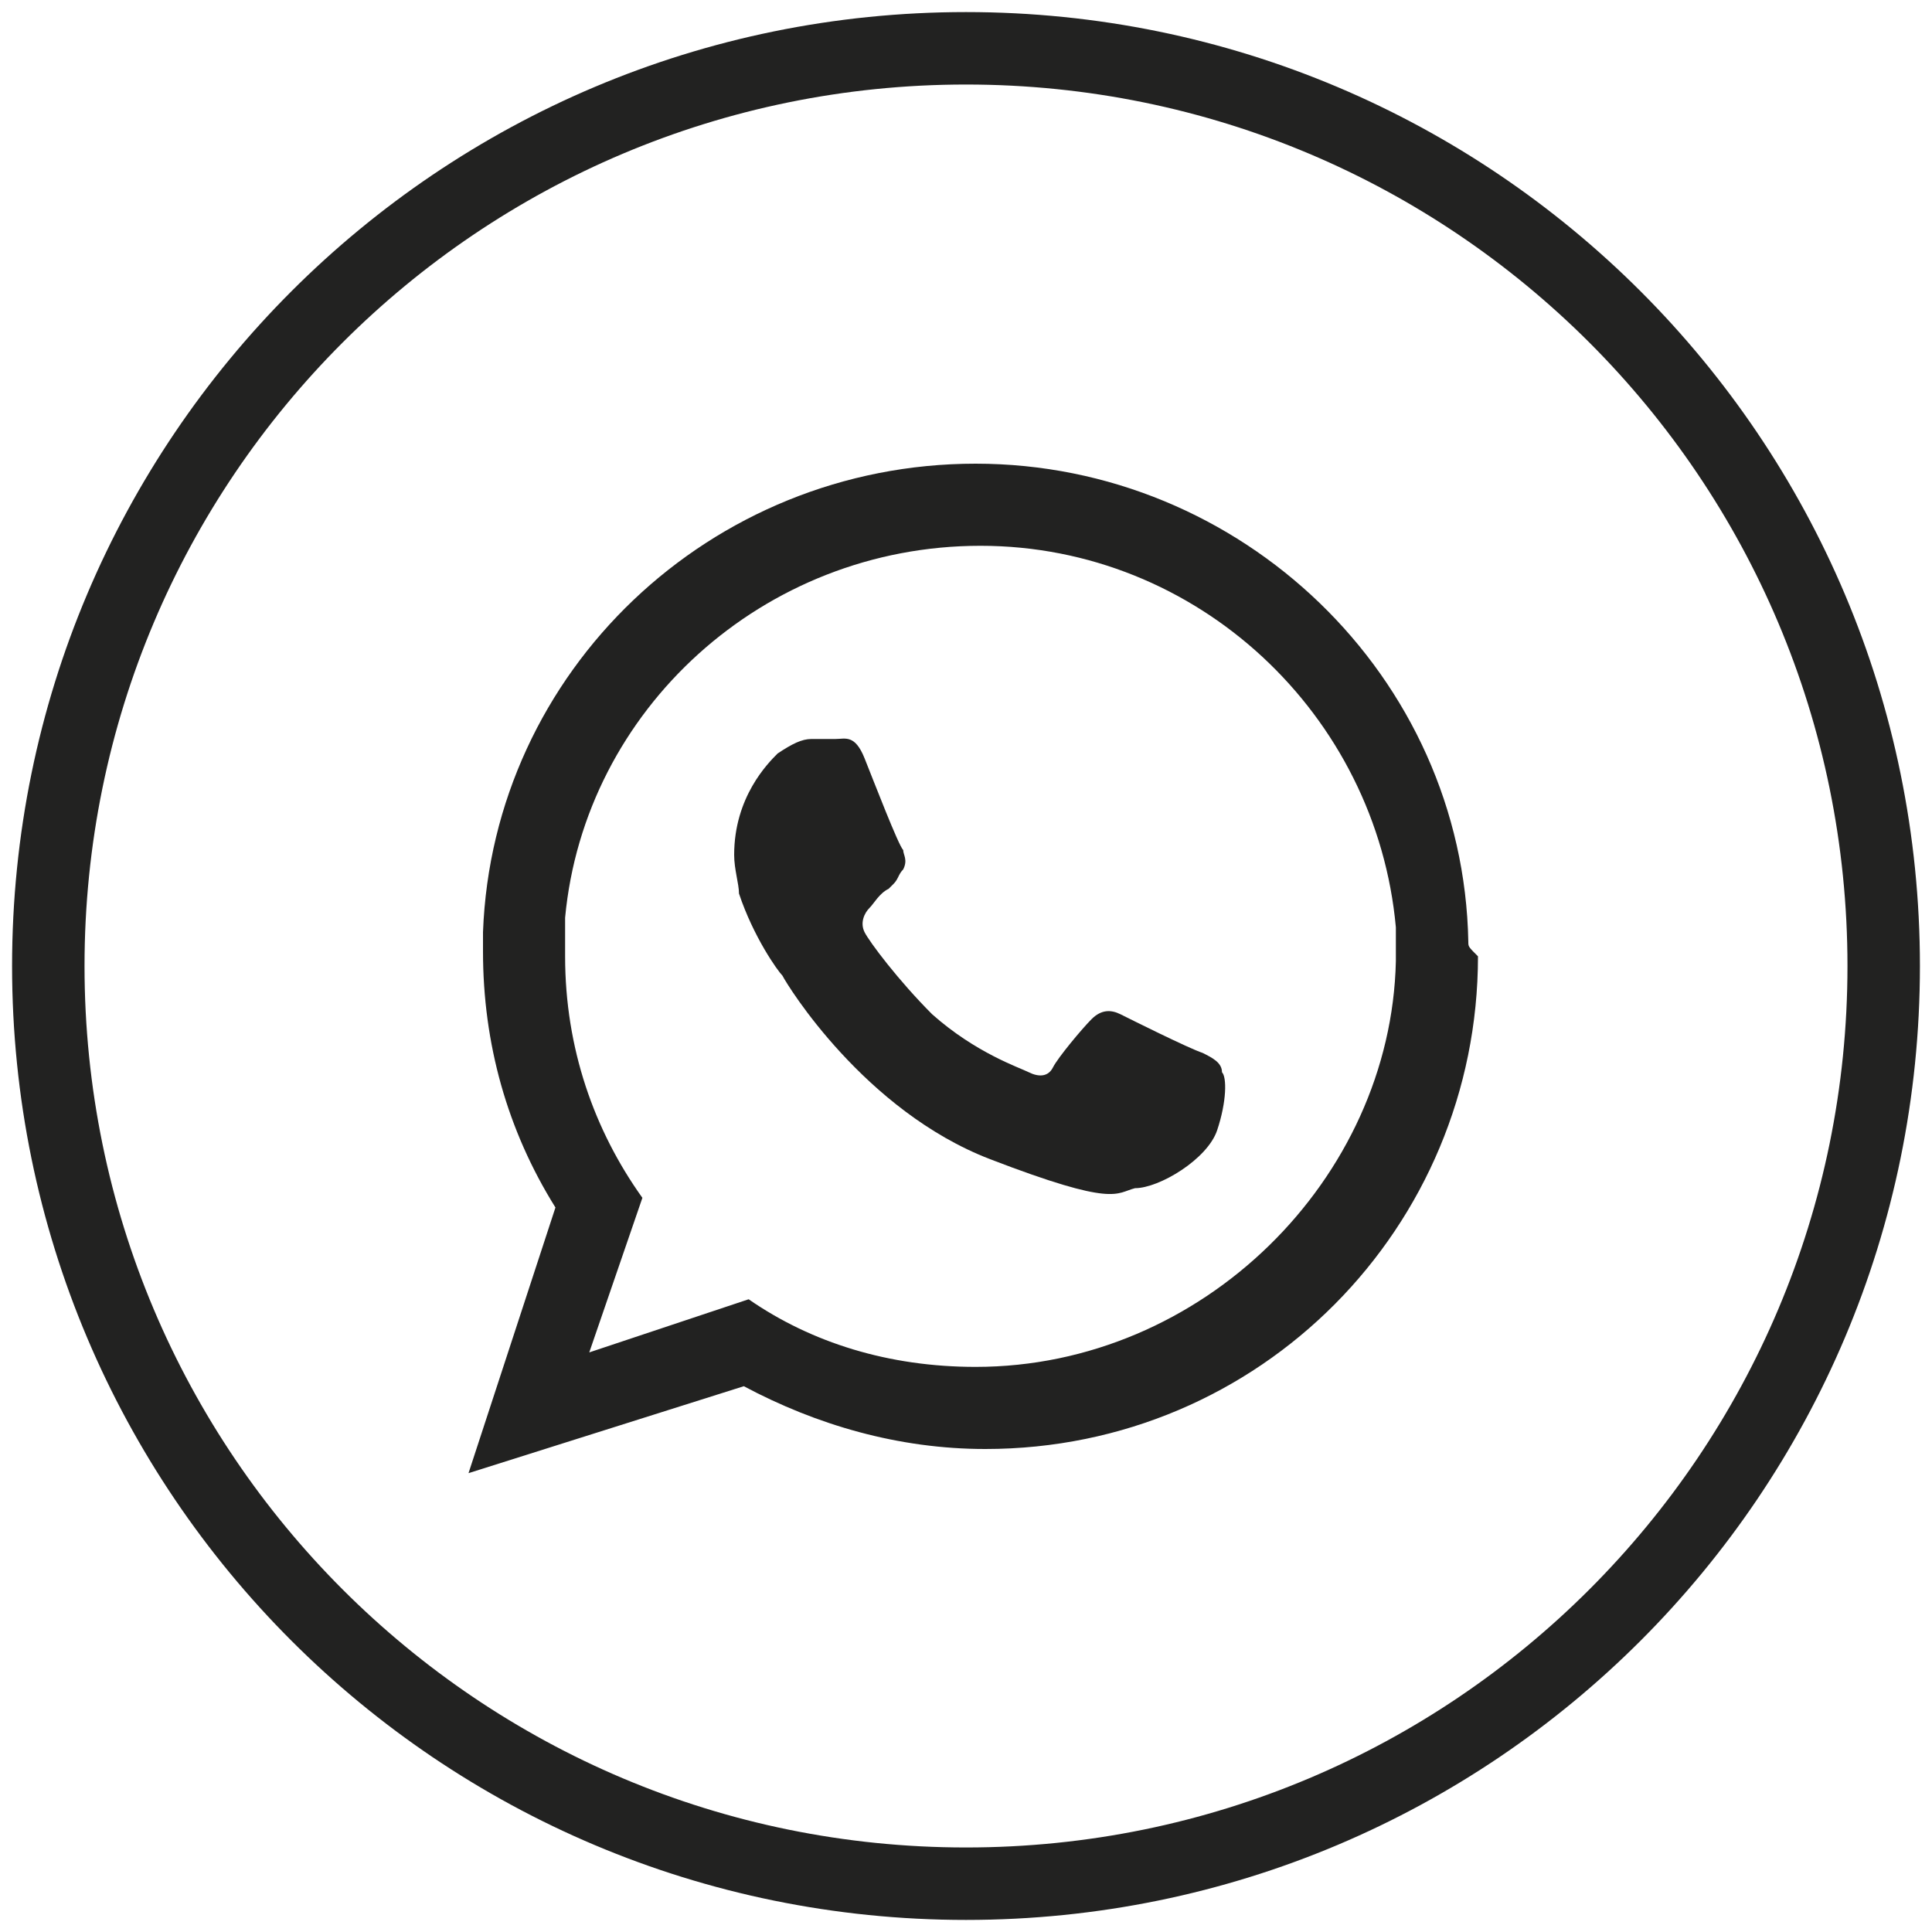 <?xml version="1.0" encoding="utf-8"?>
<!-- Generator: Adobe Illustrator 23.0.4, SVG Export Plug-In . SVG Version: 6.00 Build 0)  -->
<svg version="1.1" id="Layer_1" xmlns="http://www.w3.org/2000/svg" xmlns:xlink="http://www.w3.org/1999/xlink" x="0px" y="0px"
	 viewBox="0 0 40 40" style="enable-background:new 0 0 40 40;" xml:space="preserve">
<g id="XMLID_2124_">
	<path id="XMLID_2130_" style="fill:none;stroke:#222221;stroke-width:1.5;stroke-miterlimit:10;" d="M20,39L20,39
		C9.5,39,1,30.5,1,20v0C1,9.5,9.5,1,20,1l0,0c10.5,0,19,8.5,19,19v0C39,30.5,30.5,39,20,39z"/>
	<g id="XMLID_2125_">
		<path id="XMLID_2127_" style="fill-rule:evenodd;clip-rule:evenodd;fill:#222221;" d="M30.4,19.5c-0.1-5.5-4.7-9.9-10.2-9.9
			c-5.5,0-10,4.3-10.2,9.7c0,0.1,0,0.3,0,0.4c0,1.9,0.5,3.7,1.5,5.3l-1.8,5.5l5.7-1.8c1.5,0.8,3.2,1.3,5,1.3
			c5.7,0,10.2-4.6,10.2-10.2C30.4,19.6,30.4,19.6,30.4,19.5z M20.2,28.3c-1.8,0-3.4-0.5-4.7-1.4l-3.3,1.1l1.1-3.2
			c-1-1.4-1.6-3.1-1.6-5c0-0.3,0-0.6,0-0.8c0.4-4.3,4.1-7.7,8.6-7.7c4.5,0,8.2,3.5,8.6,7.9c0,0.2,0,0.4,0,0.7
			C28.8,24.4,24.9,28.3,20.2,28.3z"/>
		<path id="XMLID_2126_" style="fill-rule:evenodd;clip-rule:evenodd;fill:#222221;" d="M24.9,21.8c-0.3-0.1-1.5-0.7-1.7-0.8
			c-0.2-0.1-0.4-0.1-0.6,0.1c-0.2,0.2-0.7,0.8-0.8,1c-0.1,0.2-0.3,0.2-0.5,0.1c-0.2-0.1-1.1-0.4-2-1.2c-0.7-0.7-1.3-1.5-1.4-1.7
			c-0.1-0.2,0-0.4,0.1-0.5c0.1-0.1,0.2-0.3,0.4-0.4c0,0,0.1-0.1,0.1-0.1c0.1-0.1,0.1-0.2,0.2-0.3c0.1-0.2,0-0.3,0-0.4
			c-0.1-0.1-0.6-1.4-0.8-1.9c-0.2-0.5-0.4-0.4-0.6-0.4c-0.1,0-0.3,0-0.5,0c-0.2,0-0.4,0.1-0.7,0.3c-0.2,0.2-0.9,0.9-0.9,2.1
			c0,0.3,0.1,0.6,0.1,0.8c0.3,0.9,0.8,1.6,0.9,1.7c0.1,0.2,1.7,2.8,4.3,3.8c2.6,1,2.6,0.7,3,0.6c0.5,0,1.5-0.6,1.7-1.2
			c0.2-0.6,0.2-1.1,0.1-1.2C25.3,22,25.1,21.9,24.9,21.8z"/>
	</g>
</g>
</svg>
